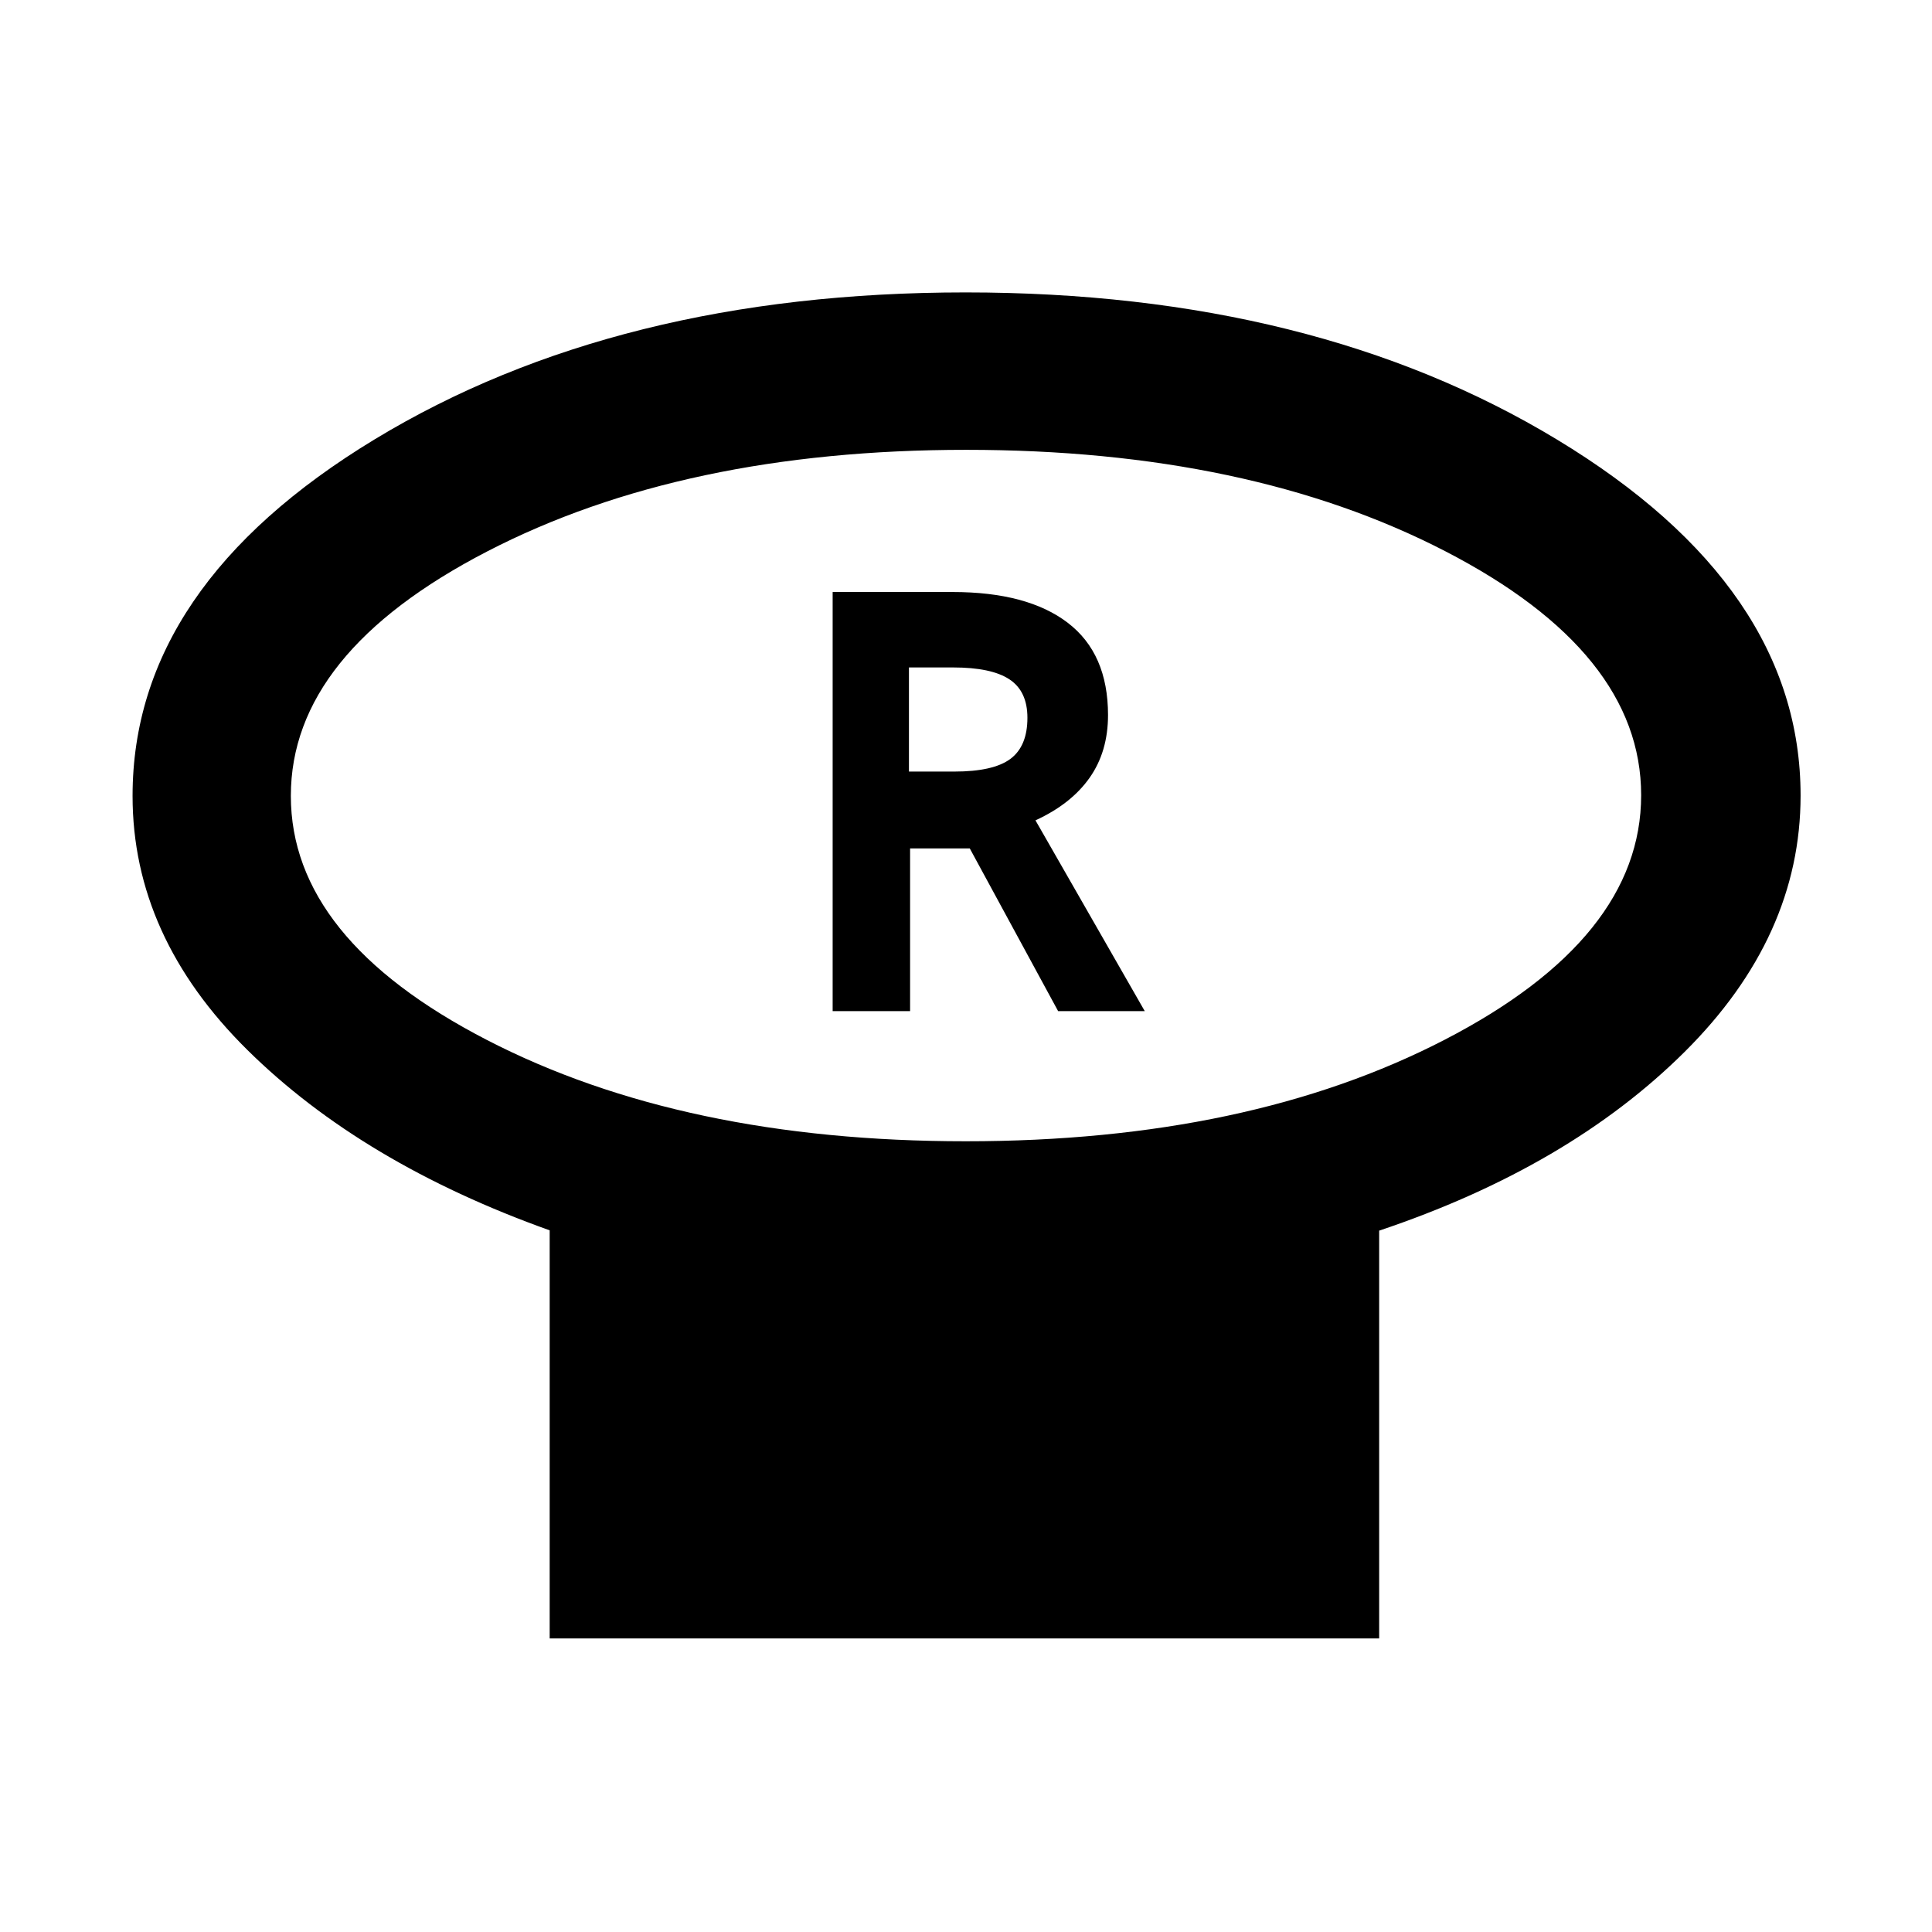 <svg xmlns="http://www.w3.org/2000/svg" width="48" height="48" viewBox="0 -960 960 960"><path d="M479.9-392.91q140.44 0 238.01-50.48 97.57-50.47 97.57-121.48 0-71-97.47-121.3-97.47-50.31-237.91-50.31T242.09-686q-97.57 50.47-97.57 121.47 0 71.01 97.47 121.31 97.47 50.31 237.91 50.31Zm205.4 44.41v202.63H273.13v-202.78q-93.13-33.26-150.2-89.62-57.06-56.36-57.06-126.23 0-104.28 120.38-177.24 120.38-72.96 293.54-72.96 173.16 0 294.03 73.21Q894.7-668.29 894.7-564.7q0 70.07-57.58 127.33-57.58 57.26-151.82 88.87ZM480-564.7Zm-66.26 107.13h38.48v-80.86h29.65l43.91 80.86h43.05l-54.31-94.8q17.74-8.15 26.89-21.15 9.16-13 9.16-31.18 0-30.53-19.99-45.83-19.98-15.3-57.22-15.3h-59.62v208.26Zm37.91-119.04v-51.74h21.92q19.04 0 27.99 5.9 8.96 5.9 8.96 19.12 0 14.11-8.46 20.42-8.45 6.3-27.93 6.3h-22.48Z"/></svg>